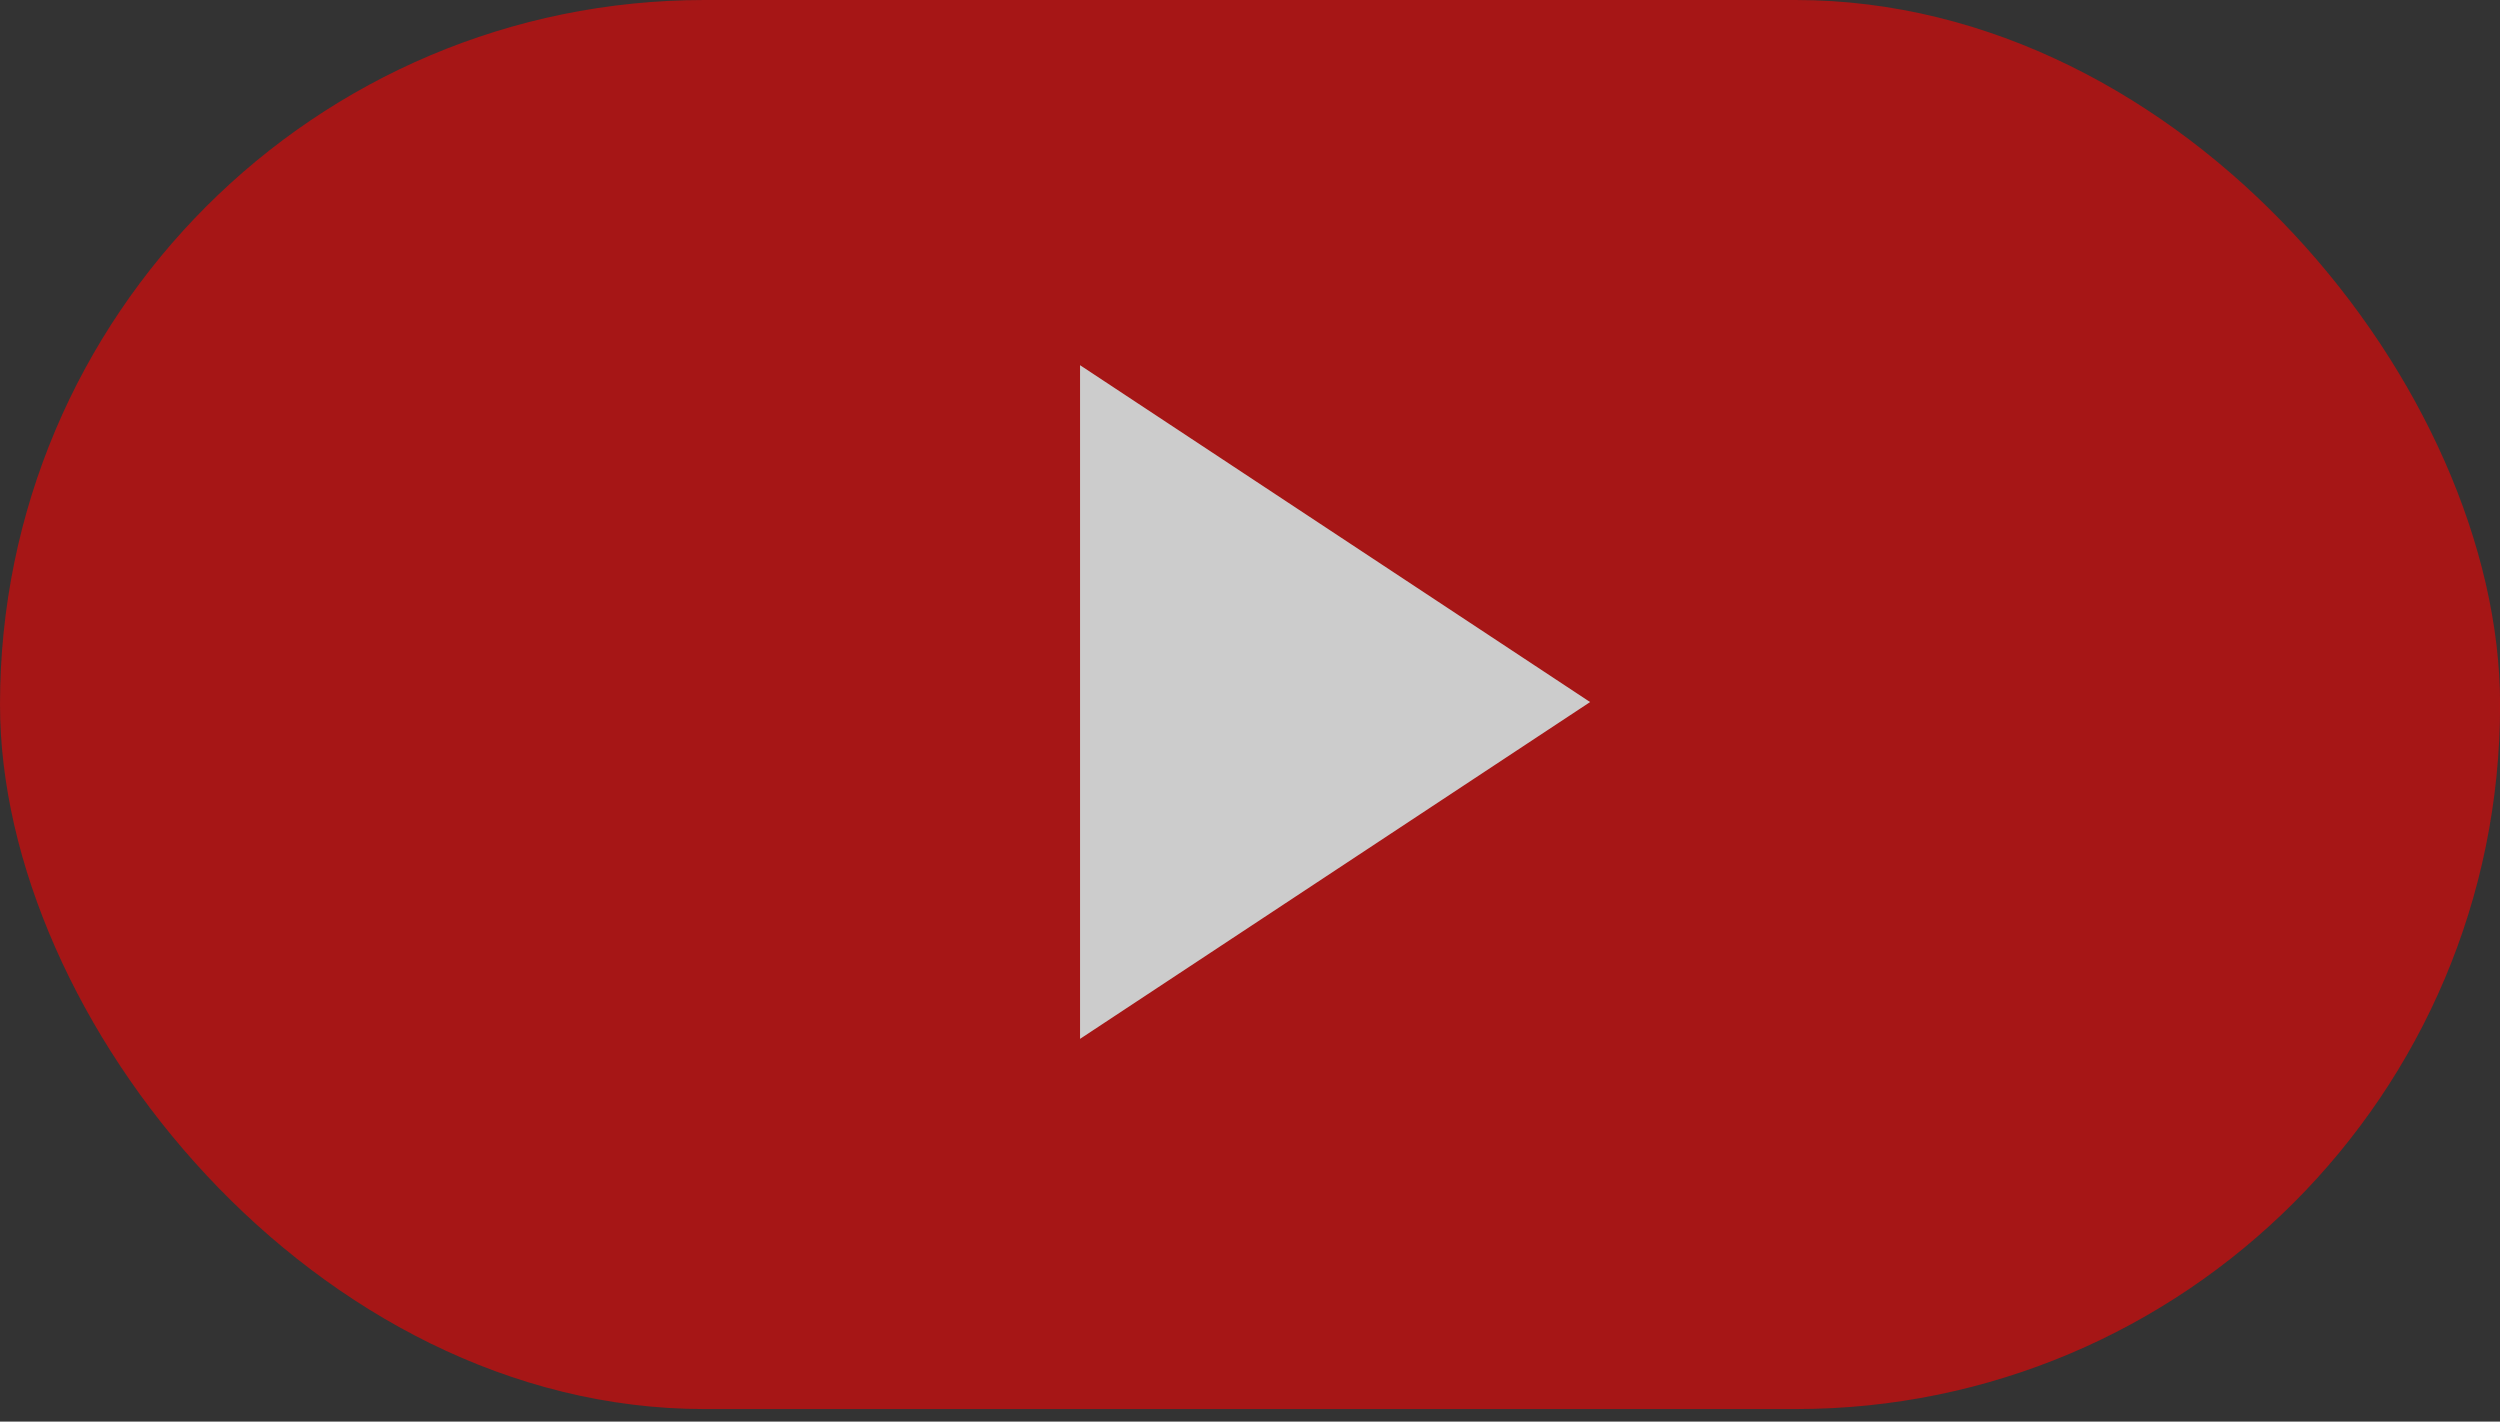 <svg width="51" height="29" viewBox="0 0 51 29" fill="none" xmlns="http://www.w3.org/2000/svg">
<rect x="0" y="0" width="51" height="29" fill="#333333" stroke="none"/>
<g opacity="0.75">
<rect width="51.002" height="28.745" rx="14.372" fill="#CC0C0C"/>
<path d="M32.438 14.322L22.033 21.193V7.45L32.438 14.322Z" fill="white"/>
</g>
</svg>
